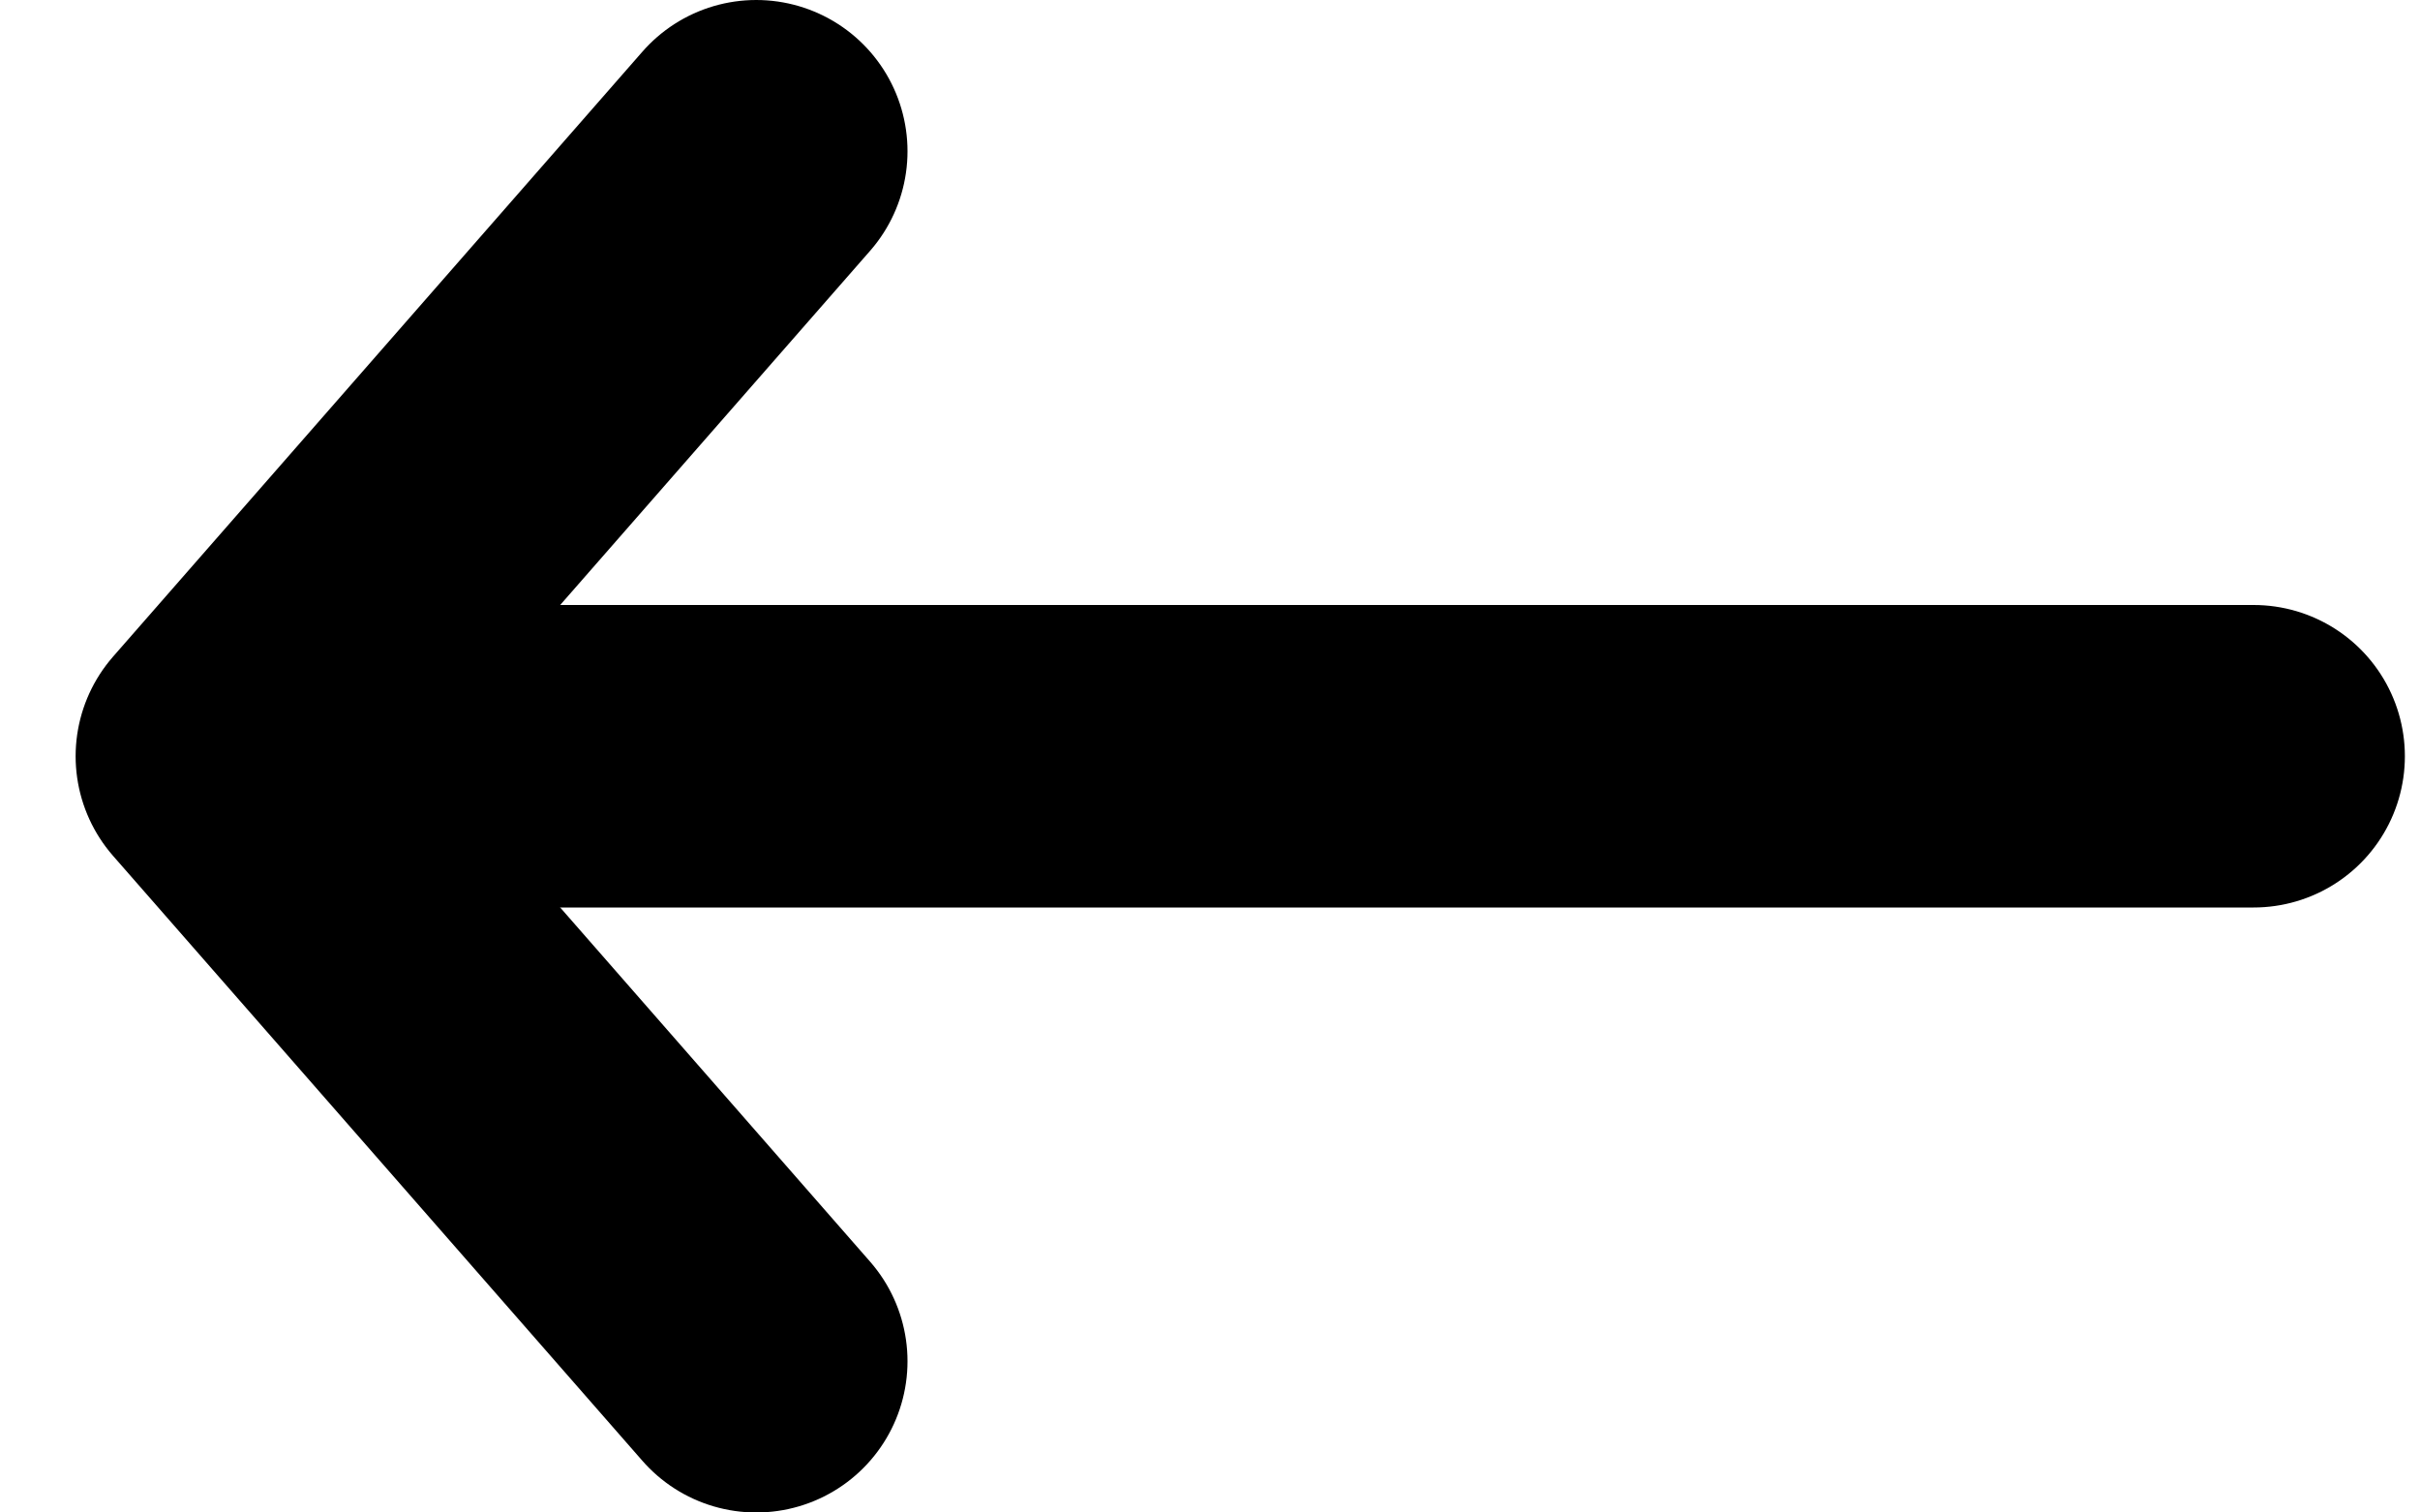<svg width="16" height="10" viewBox="0 0 16 10" fill="none" xmlns="http://www.w3.org/2000/svg">
<g clip-path="url(#clip0)">
<path d="M5 9L1.5 5L5 1" stroke="black" stroke-width="2" stroke-miterlimit="10" stroke-linecap="round" stroke-linejoin="round"/>
<path d="M2.5 5H14.9" stroke="black" stroke-width="2" stroke-miterlimit="10" stroke-linecap="round" stroke-linejoin="round"/>
</g>
<defs>
<clipPath id="clip0">
<rect width="15.4" height="10" fill="white" transform="translate(0.5)"/>
</clipPath>
</defs>
</svg>
